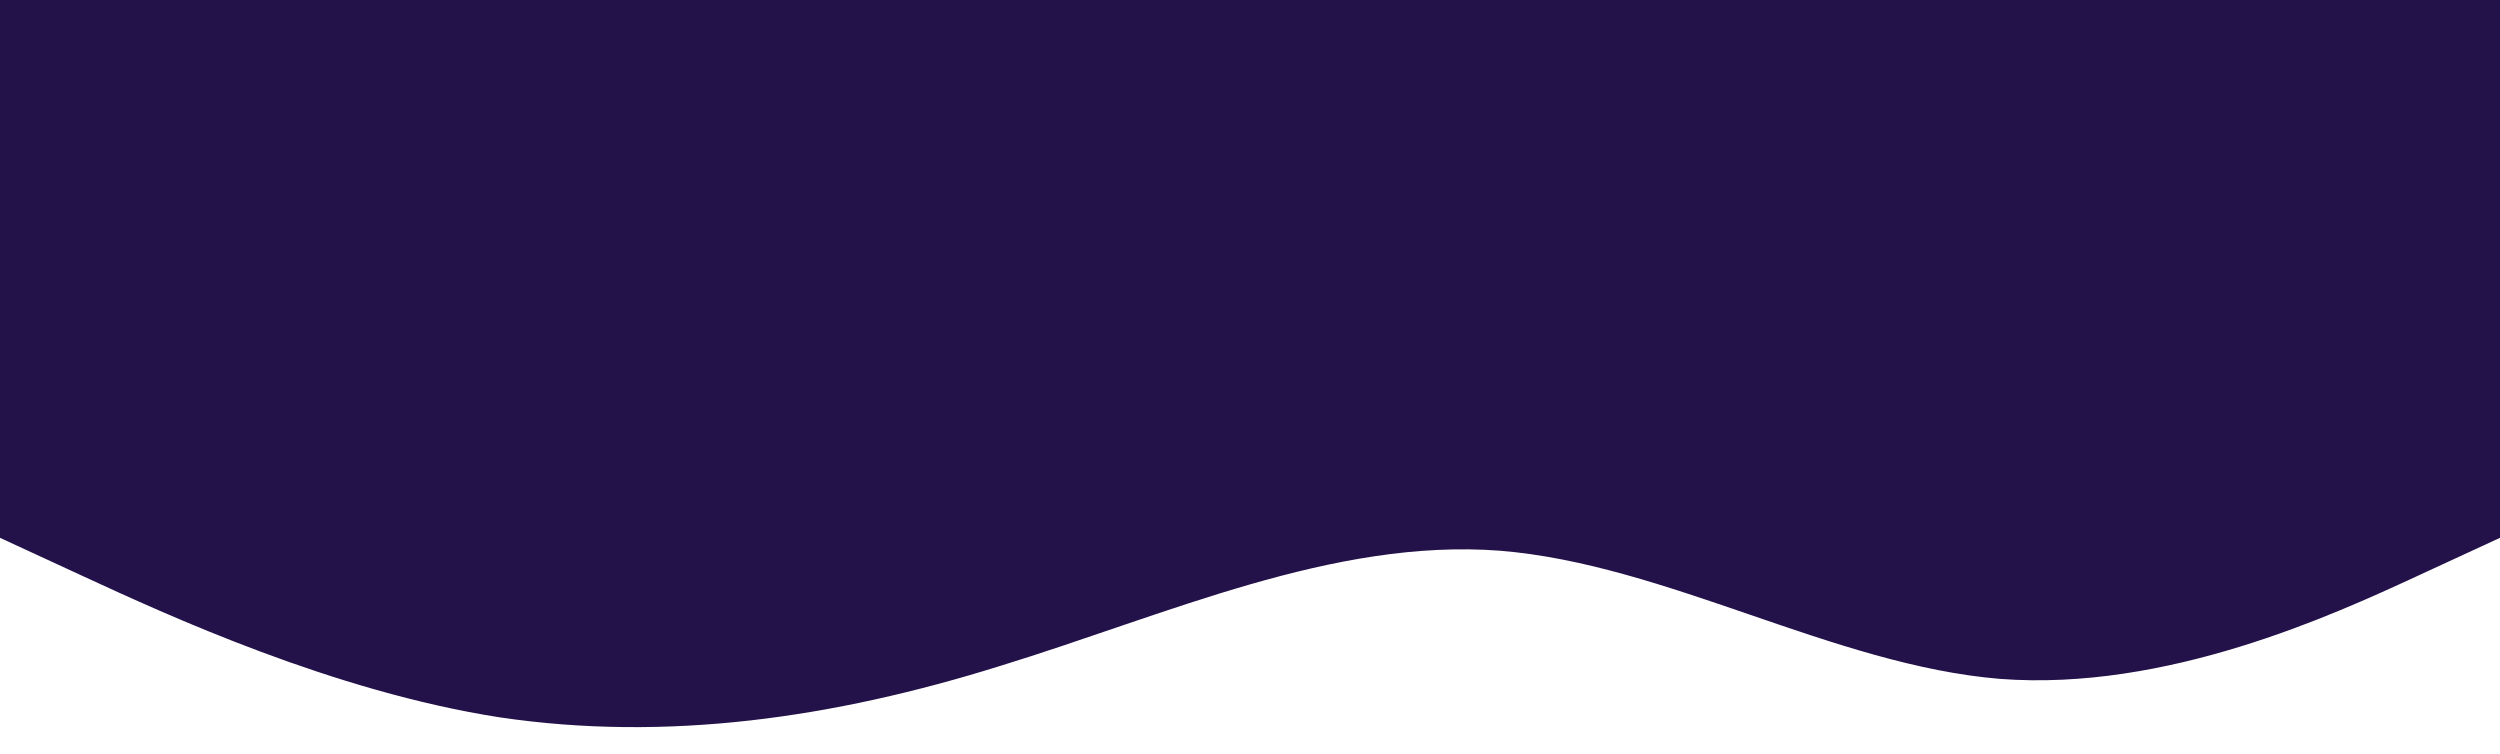<?xml version="1.0" encoding="utf-8"?>
<!-- Generator: Adobe Illustrator 19.2.1, SVG Export Plug-In . SVG Version: 6.00 Build 0)  -->
<svg version="1.1" id="Capa_1" xmlns="http://www.w3.org/2000/svg" xmlns:xlink="http://www.w3.org/1999/xlink" x="0px" y="0px"
	 viewBox="0 0 1104 333" style="enable-background:new 0 0 1104 333;" xml:space="preserve">
<style type="text/css">
	.st0{fill:#231249;}
</style>
<path class="st0" d="M1104,237.5l-36.8,17c-36.8,17-110.4,50.9-184,45.3c-73.6-6.1-147.2-50.6-220.8-56.6
	c-73.6-5.6-147.2,28.3-220.8,50.9c-73.6,23-147.2,33.6-220.8,22.7c-73.6-11.4-147.2-45.3-184-62.3L0,237.5V0h36.8
	c36.8,0,110.4,0,184,0S368,0,441.6,0s147.2,0,220.8,0s147.2,0,220.8,0s147.2,0,184,0h36.8V237.5z"/>
</svg>

